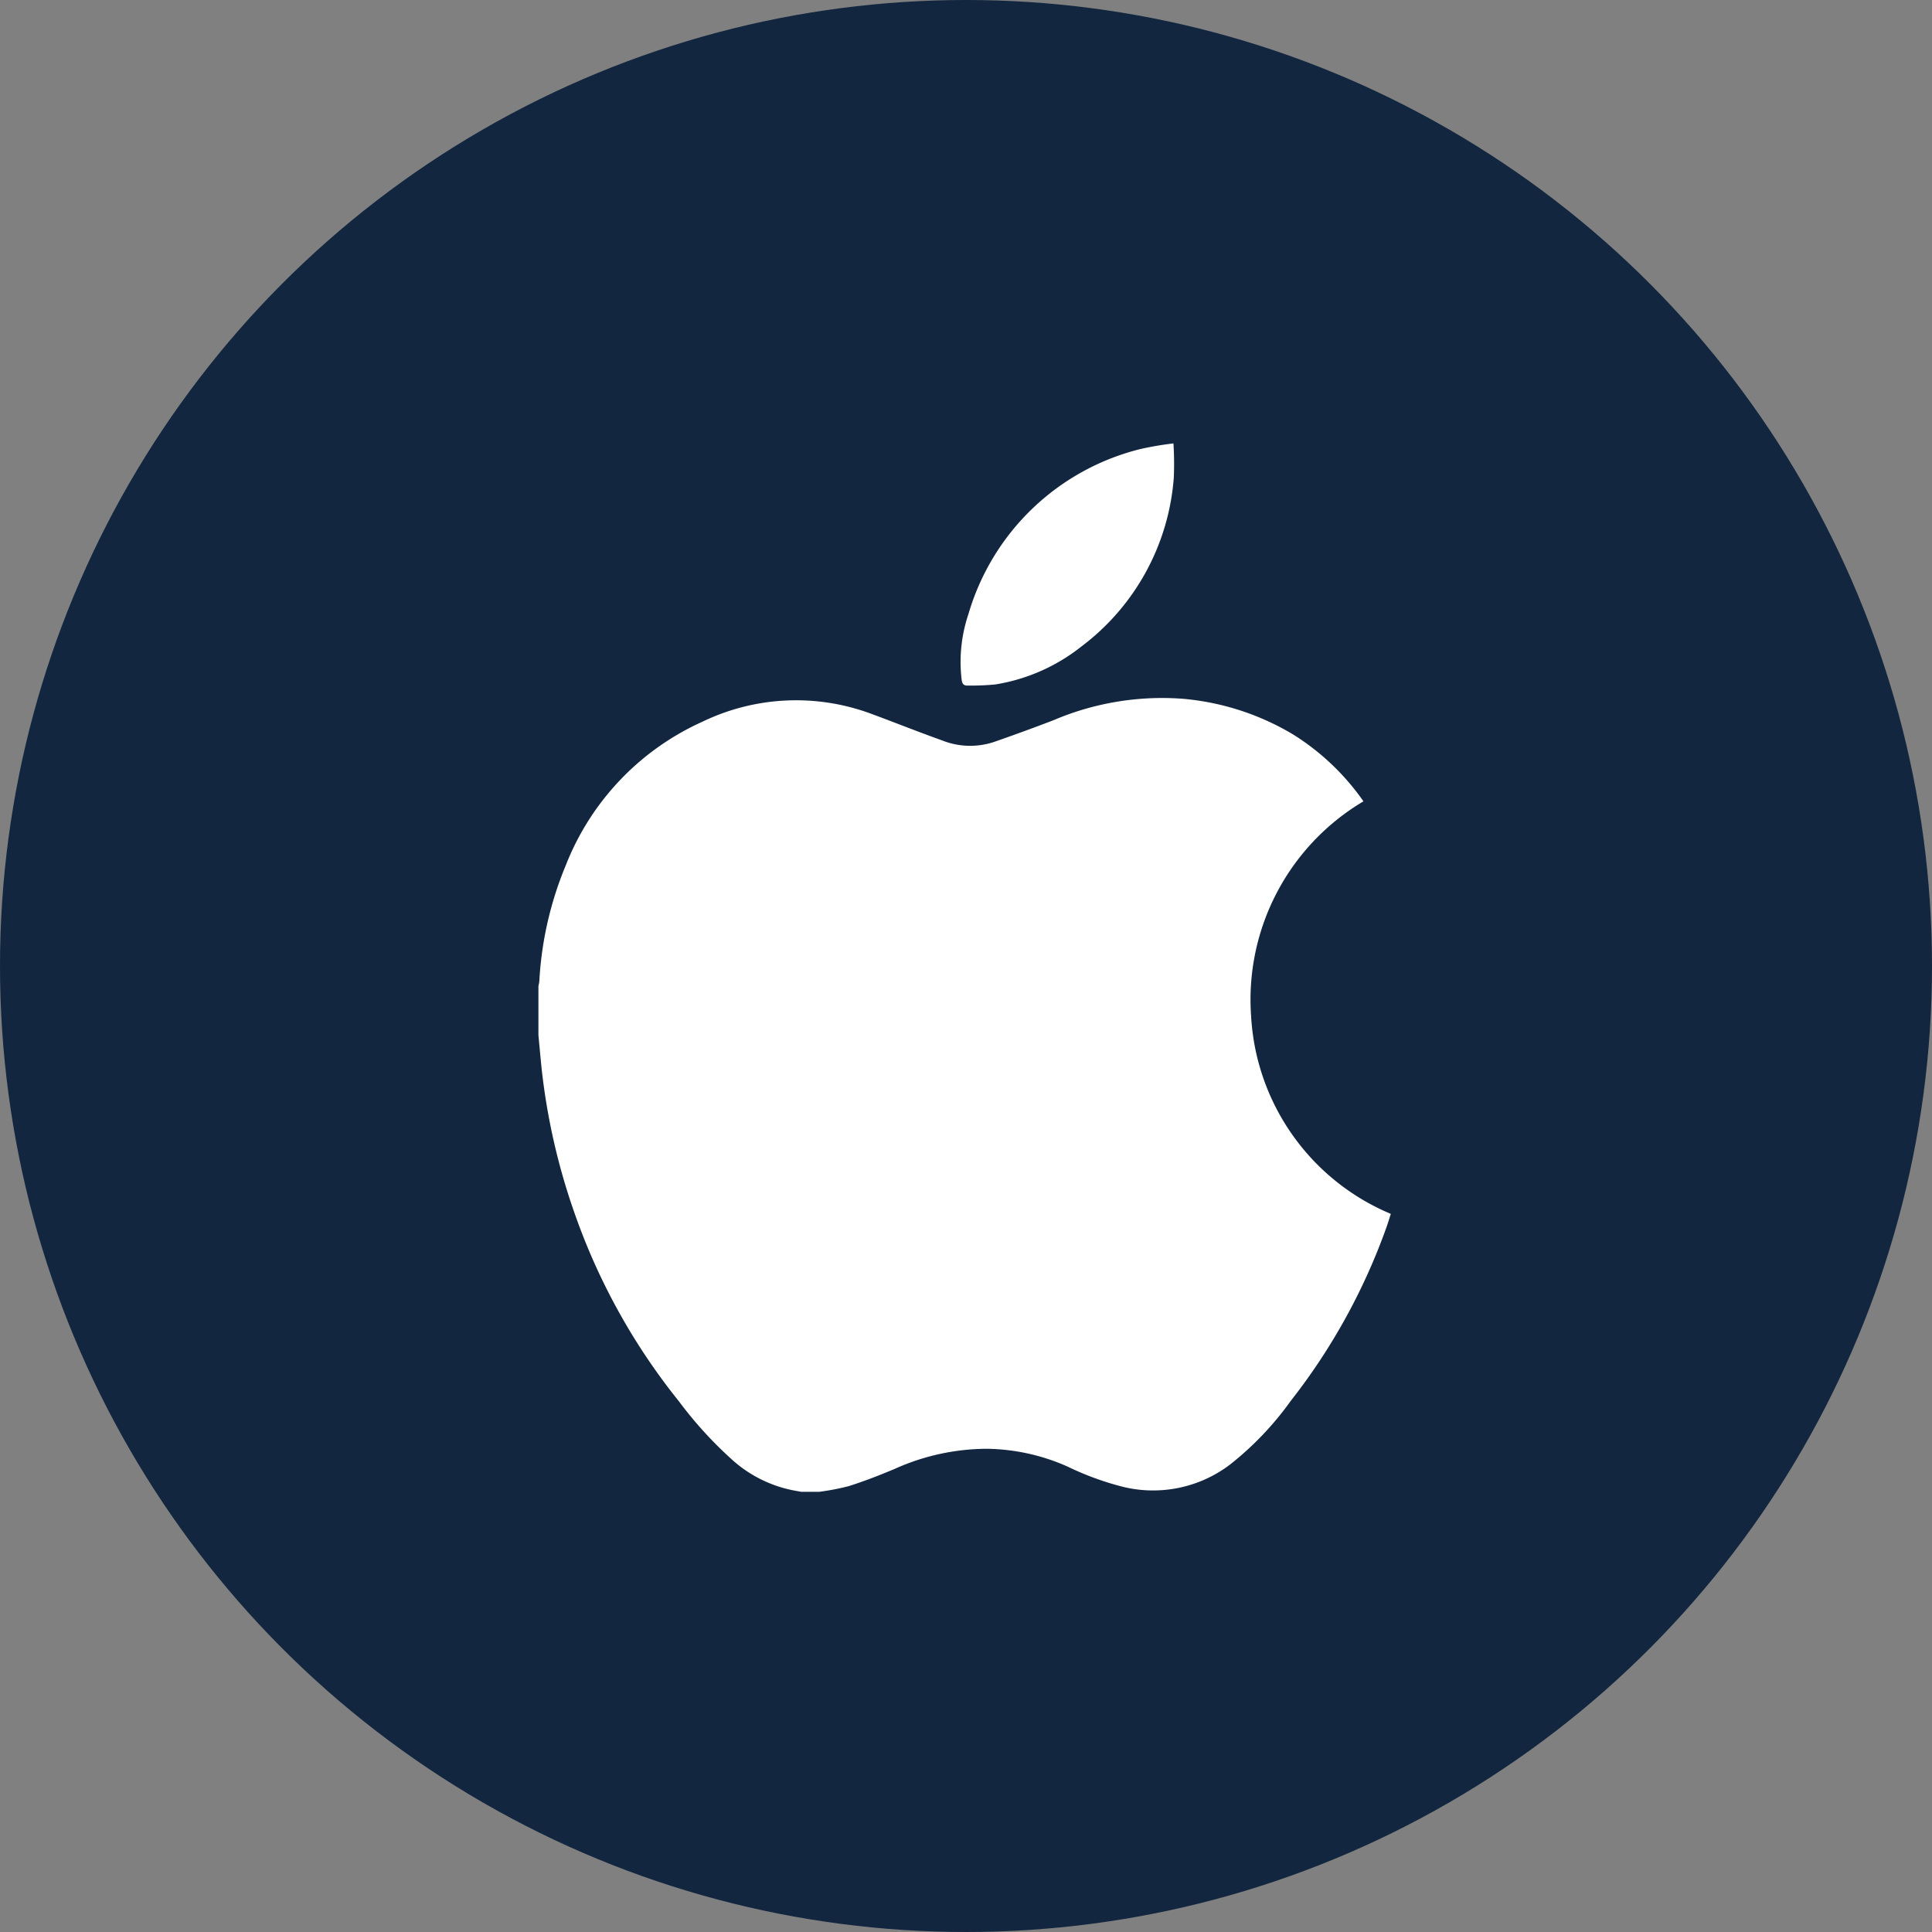 <svg xmlns="http://www.w3.org/2000/svg" width="61" height="61" viewBox="0 0 61 61">
  <rect x="0" y="0" width="61" height="61" fill="#808080" stroke="none"/>
  <g id="Grupo_1076270" data-name="Grupo 1076270" transform="translate(-560 -648)">
    <g id="Grupo_142439" data-name="Grupo 142439" transform="translate(559.5 648)">
      <circle id="Elipse_4868" data-name="Elipse 4868" cx="30.5" cy="30.5" r="30.5" transform="translate(0.5 0)" fill="#12263f"/>
      <g id="ujAiFS.tif" transform="translate(17.5 14)">
        <g id="Grupo_154944" data-name="Grupo 154944">
          <path id="Trazado_196925" data-name="Trazado 196925" d="M3325.948,3963.945h-.562l-.273-.05a4.052,4.052,0,0,1-1.945-.994,12.582,12.582,0,0,1-1.641-1.807,20,20,0,0,1-3.272-5.867,20.4,20.4,0,0,1-1.076-4.719c-.032-.327-.062-.655-.093-.982v-1.554a1.135,1.135,0,0,0,.028-.143,11.064,11.064,0,0,1,.837-3.668,8.288,8.288,0,0,1,4.311-4.53,6.806,6.806,0,0,1,5.316-.257c.753.278,1.5.577,2.255.847a2.388,2.388,0,0,0,1.62.054q.95-.33,1.89-.69a8.744,8.744,0,0,1,4.08-.68,8.153,8.153,0,0,1,3.487,1.125,7.634,7.634,0,0,1,2.225,2.114,7.278,7.278,0,0,0-3.548,6.77,7.2,7.2,0,0,0,4.412,6.255c-.045.139-.093.3-.147.45a19.468,19.468,0,0,1-3.012,5.454,9.843,9.843,0,0,1-1.921,2.014,4.016,4.016,0,0,1-3.379.7,9.188,9.188,0,0,1-1.747-.639,6.477,6.477,0,0,0-2.545-.562,7.135,7.135,0,0,0-2.913.635c-.475.2-.958.388-1.45.544A7.547,7.547,0,0,1,3325.948,3963.945Z" transform="translate(-3317.086 -3930.843)" fill="#fff"/>
          <path id="Trazado_196927" data-name="Trazado 196927" d="M3726.334,3696.472a10.274,10.274,0,0,1,.011,1.08,7.357,7.357,0,0,1-2.925,5.338,5.866,5.866,0,0,1-2.706,1.192,8.127,8.127,0,0,1-.871.036c-.156.007-.186-.083-.2-.214a4.723,4.723,0,0,1,.221-2.053,7.548,7.548,0,0,1,5.422-5.2A10.079,10.079,0,0,1,3726.334,3696.472Z" transform="translate(-3706.284 -3696.472)" fill="#fff"/>
        </g>
      </g>
    </g>
  </g>
</svg>
